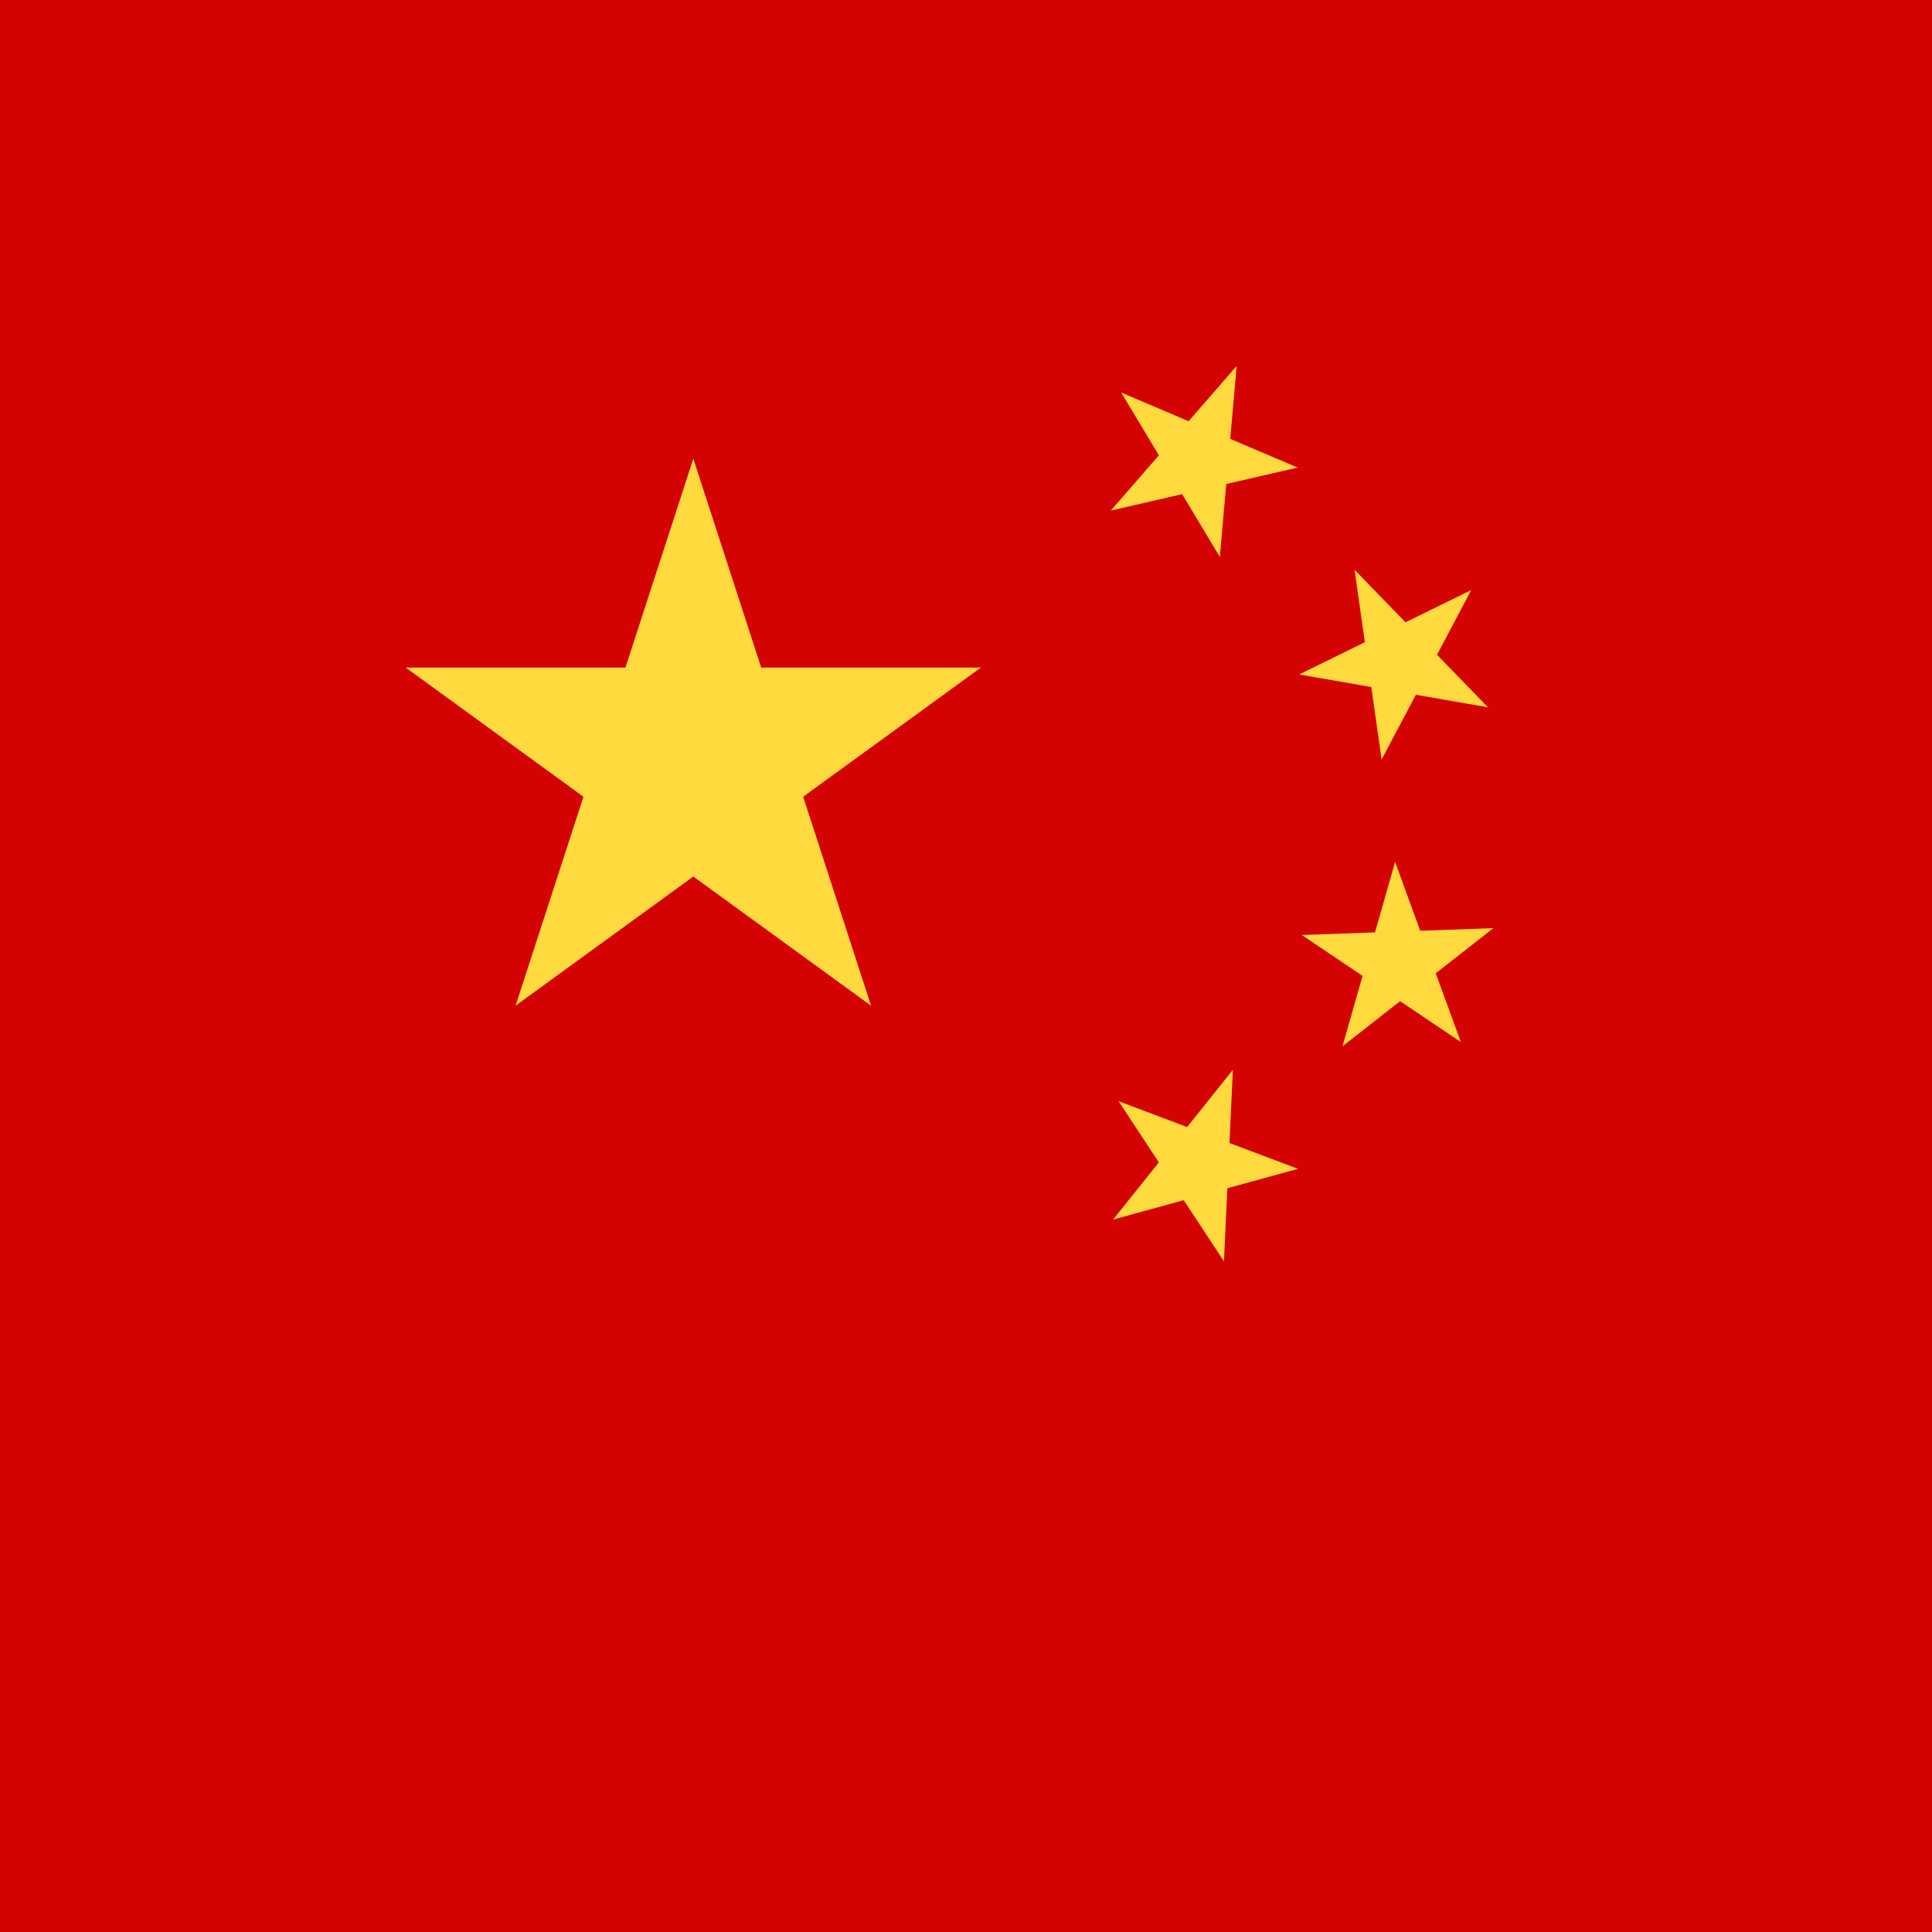 <svg width="100" height="100" viewBox="0 0 100 100" fill="none" xmlns="http://www.w3.org/2000/svg">
<rect width="100" height="100" fill="#D50202"/>
<path d="M35.886 23.74L45.086 52.054L21 34.555H50.771L26.686 52.054" fill="#FFDA3E"/>
<path d="M64.01 18.942L63.138 28.827L58.033 20.317L67.165 24.201L57.494 26.427" fill="#FFDA3E"/>
<path d="M76.152 30.54L71.513 39.313L70.11 29.489L77.019 36.611L67.243 34.91" fill="#FFDA3E"/>
<path d="M77.299 48.04L69.485 54.157L72.211 44.615L75.614 53.937L67.382 48.396" fill="#FFDA3E"/>
<path d="M63.813 55.376L63.352 65.289L57.898 56.998L67.184 60.499L57.613 63.125" fill="#FFDA3E"/>
</svg>
